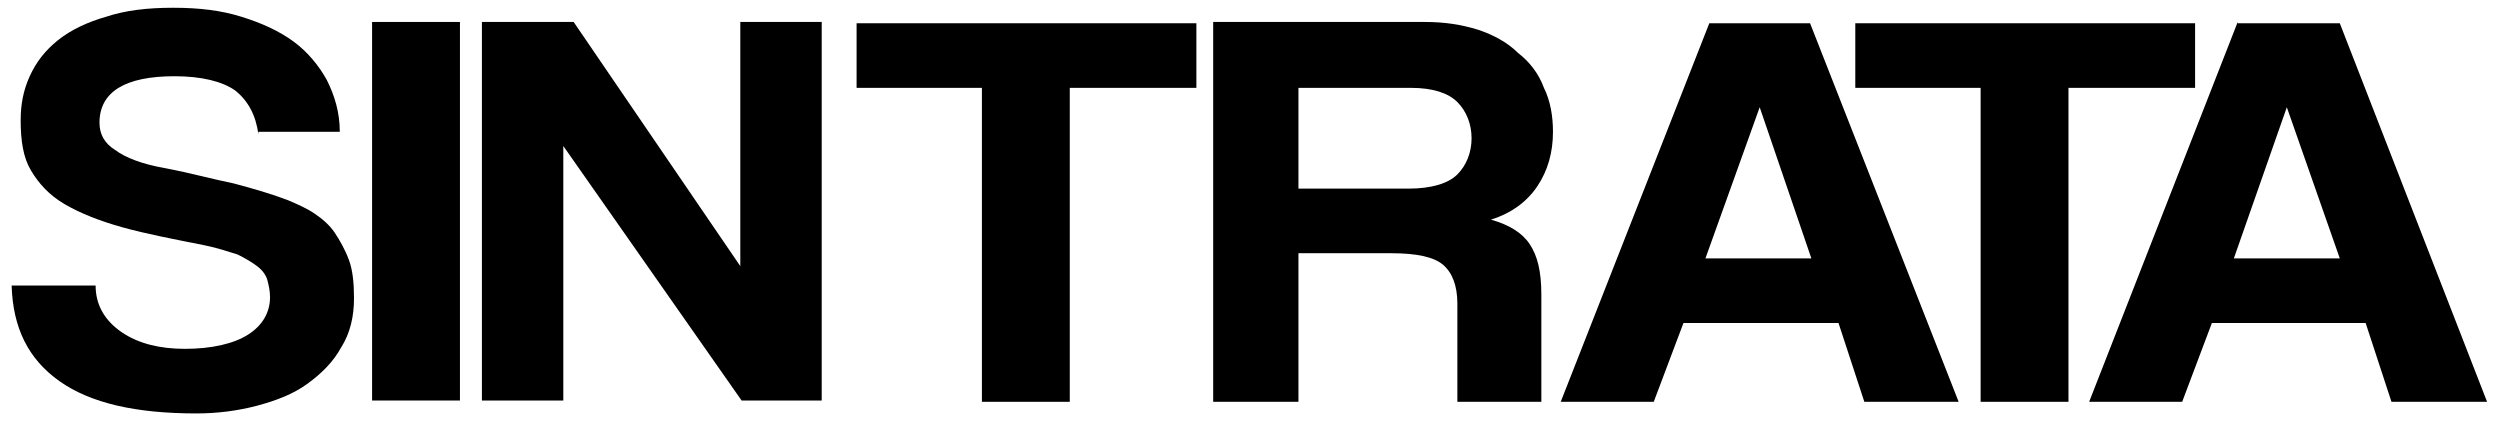 <?xml version="1.0" encoding="utf-8"?>
<!-- Generator: Adobe Illustrator 25.0.0, SVG Export Plug-In . SVG Version: 6.00 Build 0)  -->
<svg version="1.1" id="Capa_1" xmlns="http://www.w3.org/2000/svg" xmlns:xlink="http://www.w3.org/1999/xlink" x="0px" y="0px"
	 viewBox="0 0 193.5 32.7" style="enable-background:new 0 0 193.5 32.7;" xml:space="preserve">
<g>
	<polygon points="57.4,31 43.6,11.3 43.6,31 37.3,31 37.3,1.7 44.4,1.7 57.3,20.6 57.3,1.7 63.6,1.7 63.6,31 	"/>
	<path d="M20,10.4c-0.2-1.5-0.8-2.6-1.8-3.4c-1-0.7-2.6-1.1-4.7-1.1c-3.8,0-5.8,1.2-5.8,3.6c0,0.9,0.4,1.6,1.2,2.1
		c0.8,0.6,2.1,1.1,3.8,1.4c2.1,0.4,3.9,0.9,5.4,1.2c1.5,0.4,2.9,0.8,4.2,1.3c0.7,0.3,1.4,0.6,2,1s1.2,0.9,1.6,1.5s0.8,1.3,1.1,2.1
		c0.3,0.8,0.4,1.8,0.4,3c0,1.4-0.3,2.7-1,3.8c-0.6,1.1-1.5,2-2.6,2.8s-2.4,1.3-3.9,1.7S16.8,32,15.2,32c-4.7,0-8.2-0.8-10.6-2.5
		S1,25.4,0.9,22.1h6.5c0,1.5,0.7,2.7,2,3.6c1.3,0.9,3,1.3,4.9,1.3c2.1,0,3.8-0.4,4.9-1.1c1.1-0.7,1.7-1.7,1.7-2.9
		c0-0.5-0.1-0.9-0.2-1.3c-0.1-0.4-0.4-0.8-0.8-1.1S19,20,18.4,19.7c-0.7-0.2-1.5-0.5-2.5-0.7c-2.5-0.5-4.6-0.9-6.4-1.4
		S6.2,16.5,5,15.8s-2-1.6-2.6-2.6s-0.8-2.3-0.8-3.9c0-1.2,0.2-2.3,0.7-3.4s1.2-2,2.2-2.8s2.3-1.4,3.7-1.8c1.5-0.5,3.2-0.7,5.2-0.7
		s3.7,0.2,5.3,0.7c1.6,0.5,2.9,1.1,4,1.9s2,1.9,2.6,3c0.6,1.2,1,2.5,1,4H20V10.4z"/>
	<rect x="28.8" y="1.7" width="6.8" height="29.3"/>
	<polygon points="76,31.1 76,6.8 66.3,6.8 66.3,1.8 92.6,1.8 92.6,6.8 82.8,6.8 82.8,31.1 	"/>
	<path d="M100.5,6.8v7.8h8.5c1.8,0,3.1-0.4,3.8-1.1c0.7-0.7,1.1-1.7,1.1-2.8c0-1.1-0.4-2.1-1.1-2.8c-0.7-0.7-1.9-1.1-3.6-1.1
		C109.2,6.8,100.5,6.8,100.5,6.8z M112.8,31.1v-7.6c0-1.4-0.4-2.4-1.1-3c-0.7-0.6-2-0.9-4-0.9h-7.2v11.5h-6.6V1.7h16.4
		c1.5,0,2.8,0.2,4.1,0.6c1.2,0.4,2.3,1,3.1,1.8c0.9,0.7,1.6,1.6,2,2.7c0.5,1,0.7,2.2,0.7,3.4c0,1.6-0.4,3-1.2,4.2s-2,2.1-3.6,2.6
		c1.4,0.4,2.4,1,3,1.9s0.9,2.1,0.9,3.9v8.3H112.8z"/>
	<path d="M136.2,8.3L136.2,8.3L132,20h8.2L136.2,8.3z M144.3,31.1l-2-6.1h-12l-2.3,6.1h-7.2l11.5-29.3h7.8l11.5,29.3H144.3z"/>
	<polygon points="153.3,31.1 153.3,6.8 143.6,6.8 143.6,1.8 169.9,1.8 169.9,6.8 160.1,6.8 160.1,31.1 	"/>
	<path d="M177,8.3L177,8.3l4.1,11.7h-8.2L177,8.3z M173.2,1.7l-11.5,29.4h7.2l2.3-6.1h11.9l2,6.1h7.4L181.1,1.8h-7.9V1.7z"/>
</g>
</svg>
